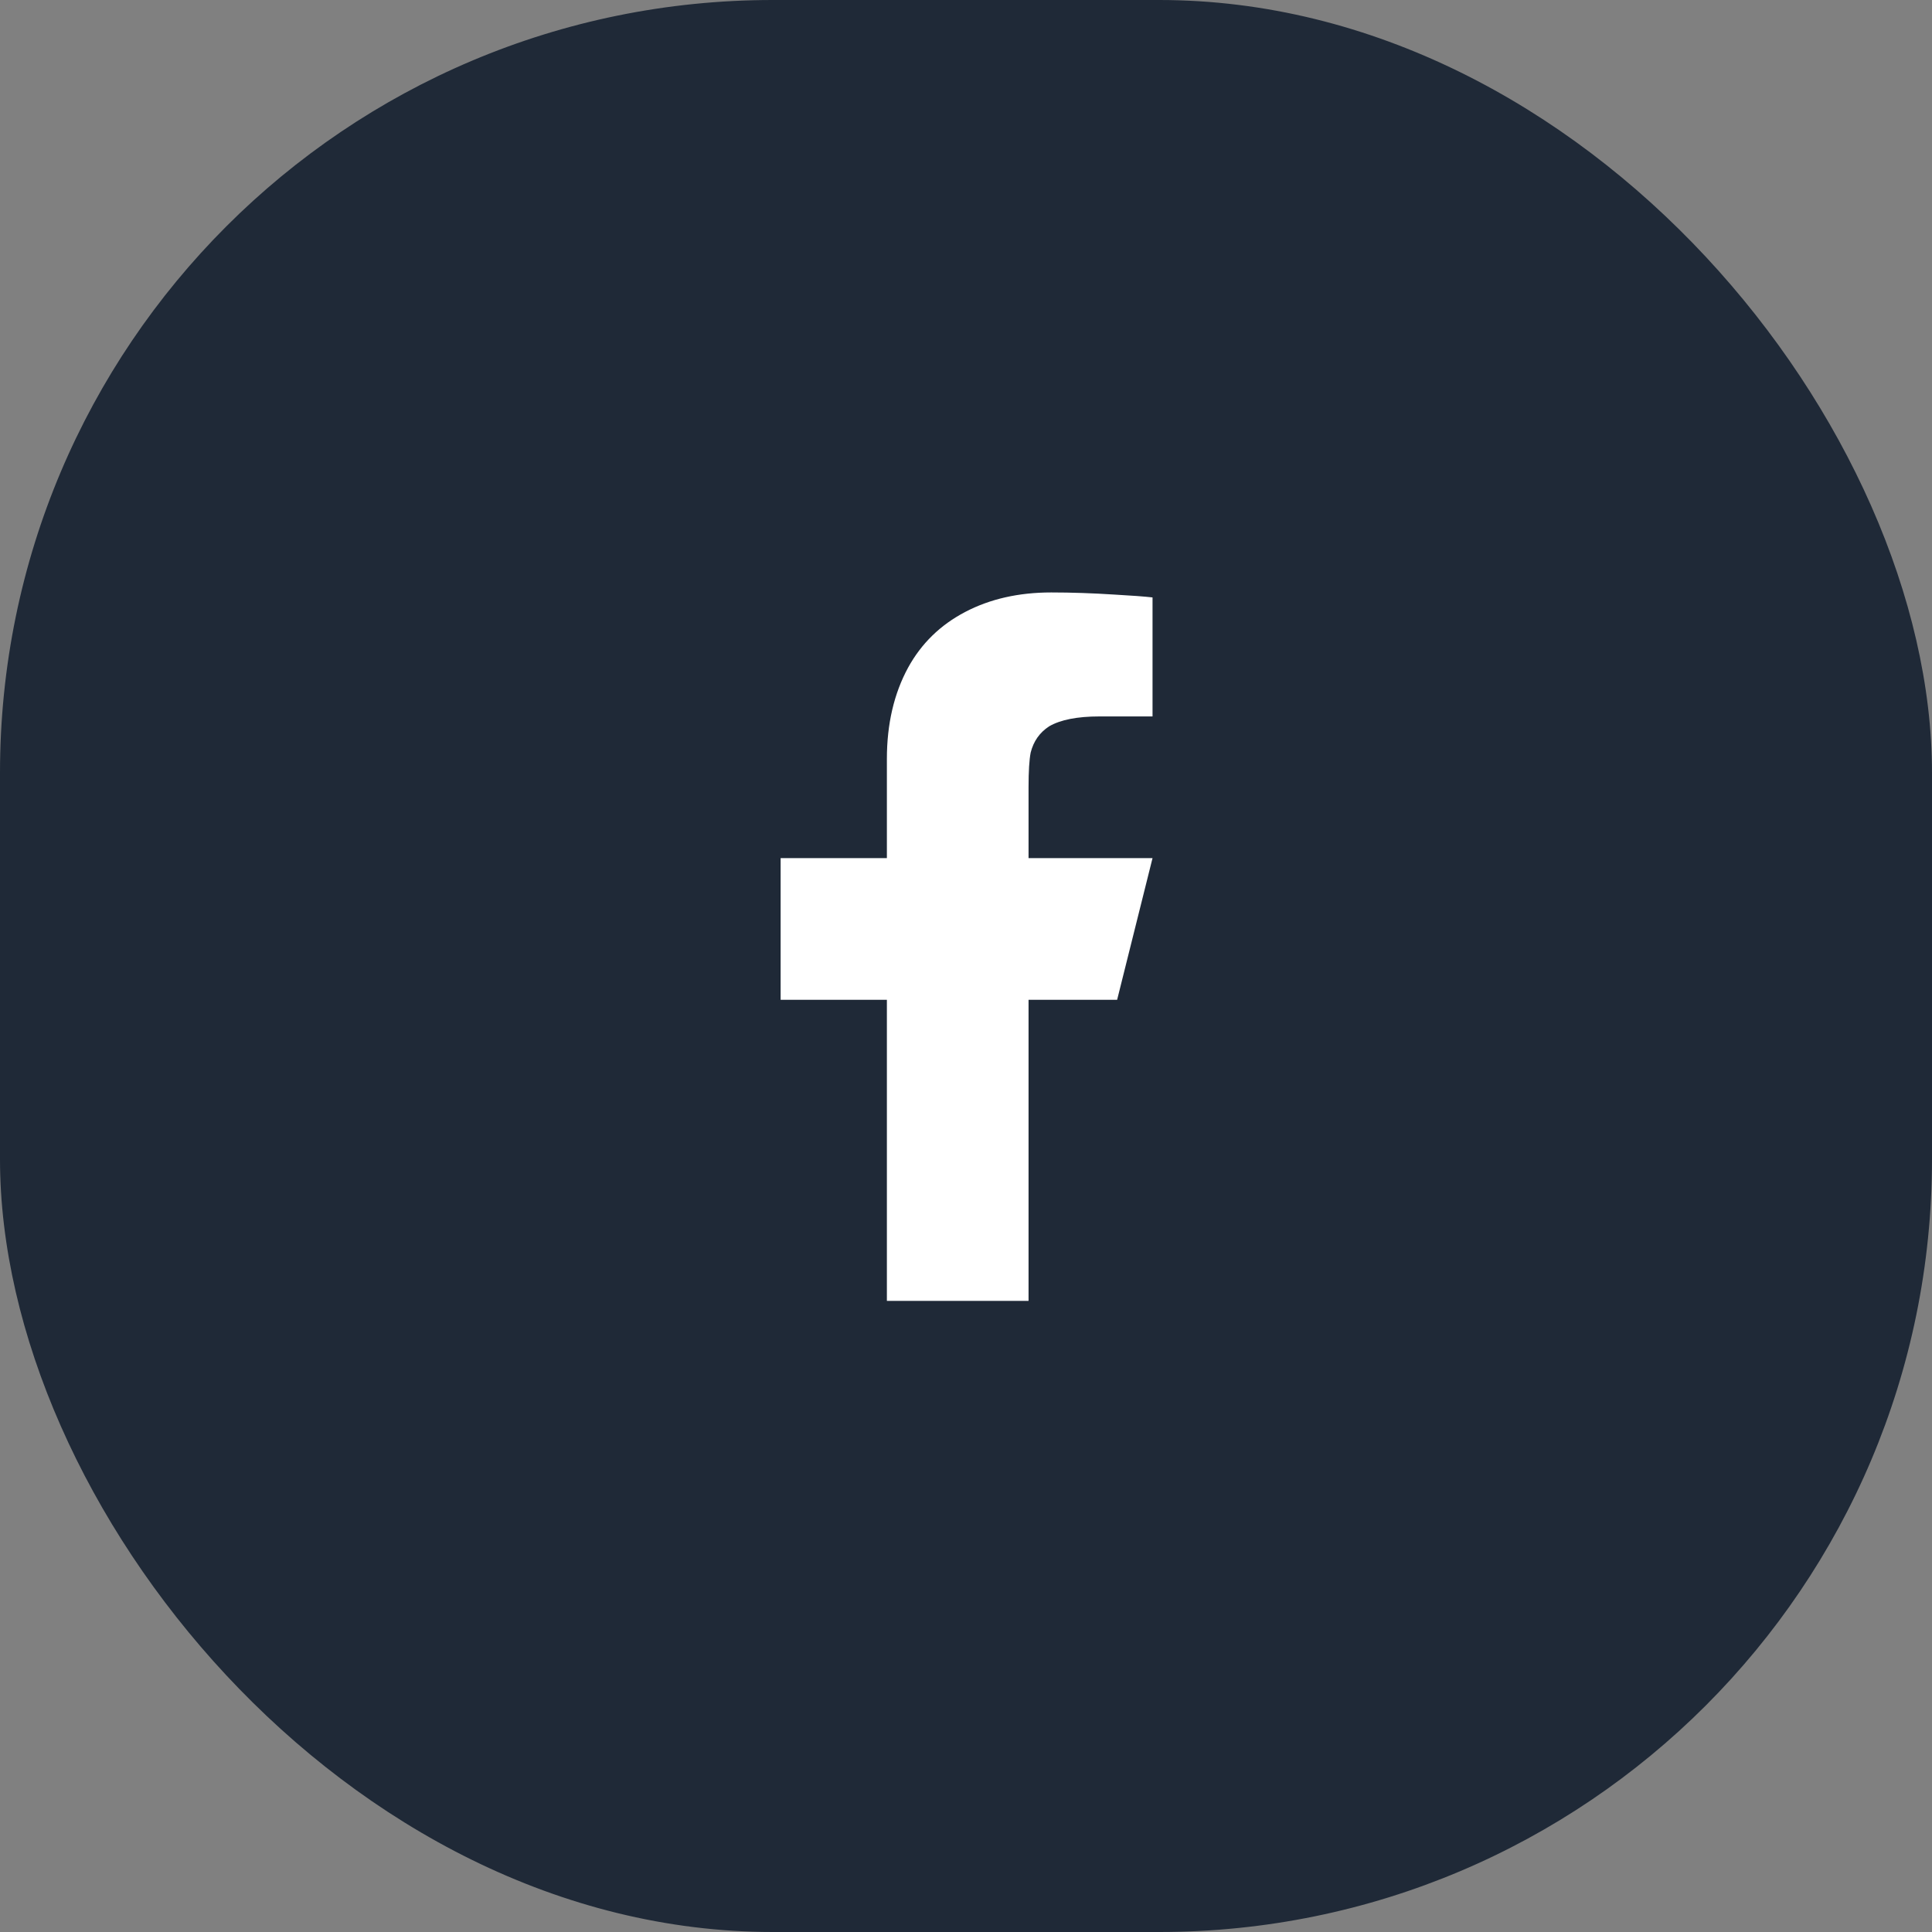 <svg width="40" height="40" viewBox="0 0 40 40" fill="none" xmlns="http://www.w3.org/2000/svg">
<rect x="0" y="0" width="40" height="40" fill="#808080" stroke="none"/>
<rect width="40" height="40" rx="16" fill="#1F2937"/>
<path d="M21.295 20.7H23.129L23.862 17.766H21.295V16.3C21.295 15.967 21.31 15.728 21.339 15.581C21.398 15.346 21.525 15.166 21.721 15.038C21.955 14.902 22.303 14.833 22.762 14.833H23.862V12.369C23.696 12.35 23.432 12.33 23.07 12.31C22.62 12.281 22.185 12.266 21.765 12.266C21.09 12.266 20.496 12.401 19.983 12.67C19.469 12.939 19.076 13.322 18.802 13.821C18.509 14.359 18.362 14.99 18.362 15.713V17.766H16.162V20.7H18.362V26.933H21.295V20.7Z" fill="white"/>
</svg>
